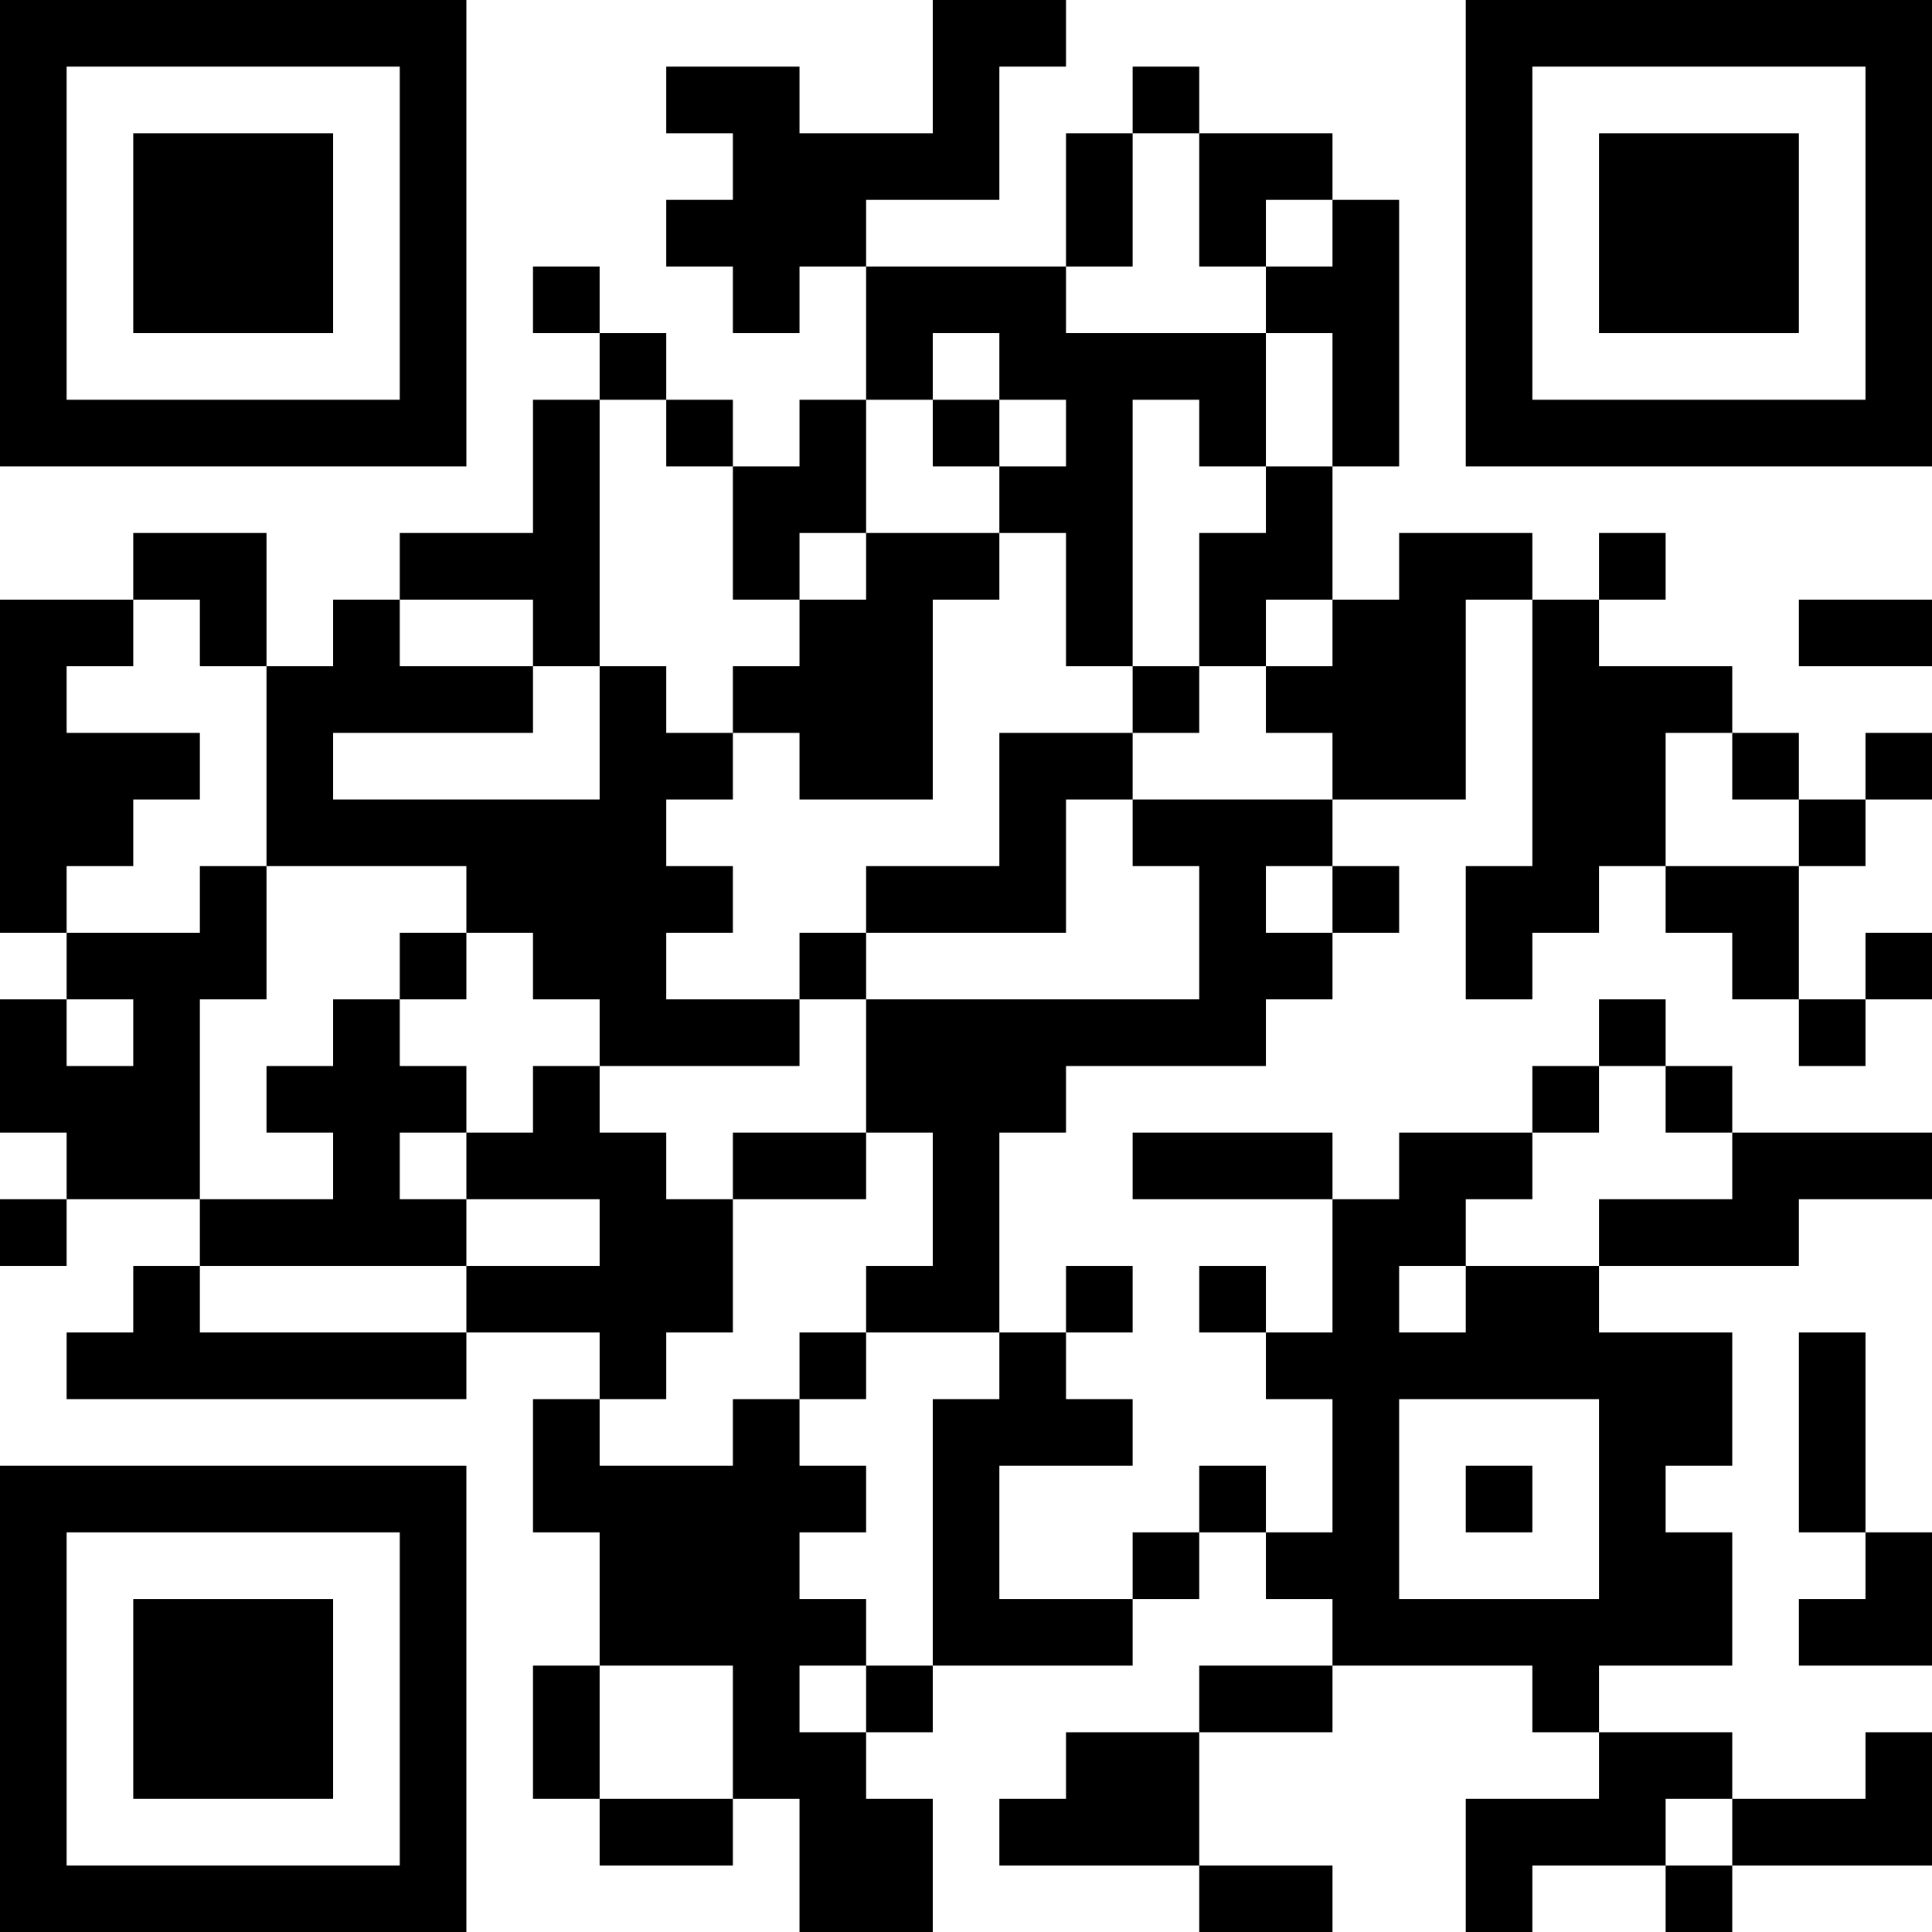 <?xml version="1.0" encoding="UTF-8"?>
<svg xmlns="http://www.w3.org/2000/svg" version="1.1" width="200" height="200" viewBox="0 0 200 200"><rect x="0" y="0" width="200" height="200" fill="#ffffff"/><g transform="scale(6.897)"><g transform="translate(0,0)"><path fill-rule="evenodd" d="M14 0L14 2L12 2L12 1L10 1L10 2L11 2L11 3L10 3L10 4L11 4L11 5L12 5L12 4L13 4L13 6L12 6L12 7L11 7L11 6L10 6L10 5L9 5L9 4L8 4L8 5L9 5L9 6L8 6L8 8L6 8L6 9L5 9L5 10L4 10L4 8L2 8L2 9L0 9L0 14L1 14L1 15L0 15L0 17L1 17L1 18L0 18L0 19L1 19L1 18L3 18L3 19L2 19L2 20L1 20L1 21L7 21L7 20L9 20L9 21L8 21L8 23L9 23L9 25L8 25L8 27L9 27L9 28L11 28L11 27L12 27L12 29L14 29L14 27L13 27L13 26L14 26L14 25L17 25L17 24L18 24L18 23L19 23L19 24L20 24L20 25L18 25L18 26L16 26L16 27L15 27L15 28L18 28L18 29L20 29L20 28L18 28L18 26L20 26L20 25L23 25L23 26L24 26L24 27L22 27L22 29L23 29L23 28L25 28L25 29L26 29L26 28L29 28L29 26L28 26L28 27L26 27L26 26L24 26L24 25L26 25L26 23L25 23L25 22L26 22L26 20L24 20L24 19L27 19L27 18L29 18L29 17L26 17L26 16L25 16L25 15L24 15L24 16L23 16L23 17L21 17L21 18L20 18L20 17L17 17L17 18L20 18L20 20L19 20L19 19L18 19L18 20L19 20L19 21L20 21L20 23L19 23L19 22L18 22L18 23L17 23L17 24L15 24L15 22L17 22L17 21L16 21L16 20L17 20L17 19L16 19L16 20L15 20L15 17L16 17L16 16L19 16L19 15L20 15L20 14L21 14L21 13L20 13L20 12L22 12L22 9L23 9L23 13L22 13L22 15L23 15L23 14L24 14L24 13L25 13L25 14L26 14L26 15L27 15L27 16L28 16L28 15L29 15L29 14L28 14L28 15L27 15L27 13L28 13L28 12L29 12L29 11L28 11L28 12L27 12L27 11L26 11L26 10L24 10L24 9L25 9L25 8L24 8L24 9L23 9L23 8L21 8L21 9L20 9L20 7L21 7L21 3L20 3L20 2L18 2L18 1L17 1L17 2L16 2L16 4L13 4L13 3L15 3L15 1L16 1L16 0ZM17 2L17 4L16 4L16 5L19 5L19 7L18 7L18 6L17 6L17 10L16 10L16 8L15 8L15 7L16 7L16 6L15 6L15 5L14 5L14 6L13 6L13 8L12 8L12 9L11 9L11 7L10 7L10 6L9 6L9 10L8 10L8 9L6 9L6 10L8 10L8 11L5 11L5 12L9 12L9 10L10 10L10 11L11 11L11 12L10 12L10 13L11 13L11 14L10 14L10 15L12 15L12 16L9 16L9 15L8 15L8 14L7 14L7 13L4 13L4 10L3 10L3 9L2 9L2 10L1 10L1 11L3 11L3 12L2 12L2 13L1 13L1 14L3 14L3 13L4 13L4 15L3 15L3 18L5 18L5 17L4 17L4 16L5 16L5 15L6 15L6 16L7 16L7 17L6 17L6 18L7 18L7 19L3 19L3 20L7 20L7 19L9 19L9 18L7 18L7 17L8 17L8 16L9 16L9 17L10 17L10 18L11 18L11 20L10 20L10 21L9 21L9 22L11 22L11 21L12 21L12 22L13 22L13 23L12 23L12 24L13 24L13 25L12 25L12 26L13 26L13 25L14 25L14 21L15 21L15 20L13 20L13 19L14 19L14 17L13 17L13 15L18 15L18 13L17 13L17 12L20 12L20 11L19 11L19 10L20 10L20 9L19 9L19 10L18 10L18 8L19 8L19 7L20 7L20 5L19 5L19 4L20 4L20 3L19 3L19 4L18 4L18 2ZM14 6L14 7L15 7L15 6ZM13 8L13 9L12 9L12 10L11 10L11 11L12 11L12 12L14 12L14 9L15 9L15 8ZM27 9L27 10L29 10L29 9ZM17 10L17 11L15 11L15 13L13 13L13 14L12 14L12 15L13 15L13 14L16 14L16 12L17 12L17 11L18 11L18 10ZM25 11L25 13L27 13L27 12L26 12L26 11ZM19 13L19 14L20 14L20 13ZM6 14L6 15L7 15L7 14ZM1 15L1 16L2 16L2 15ZM24 16L24 17L23 17L23 18L22 18L22 19L21 19L21 20L22 20L22 19L24 19L24 18L26 18L26 17L25 17L25 16ZM11 17L11 18L13 18L13 17ZM12 20L12 21L13 21L13 20ZM27 20L27 23L28 23L28 24L27 24L27 25L29 25L29 23L28 23L28 20ZM21 21L21 24L24 24L24 21ZM22 22L22 23L23 23L23 22ZM9 25L9 27L11 27L11 25ZM25 27L25 28L26 28L26 27ZM0 0L0 7L7 7L7 0ZM1 1L1 6L6 6L6 1ZM2 2L2 5L5 5L5 2ZM22 0L22 7L29 7L29 0ZM23 1L23 6L28 6L28 1ZM24 2L24 5L27 5L27 2ZM0 22L0 29L7 29L7 22ZM1 23L1 28L6 28L6 23ZM2 24L2 27L5 27L5 24Z" fill="#000000"/></g></g></svg>

